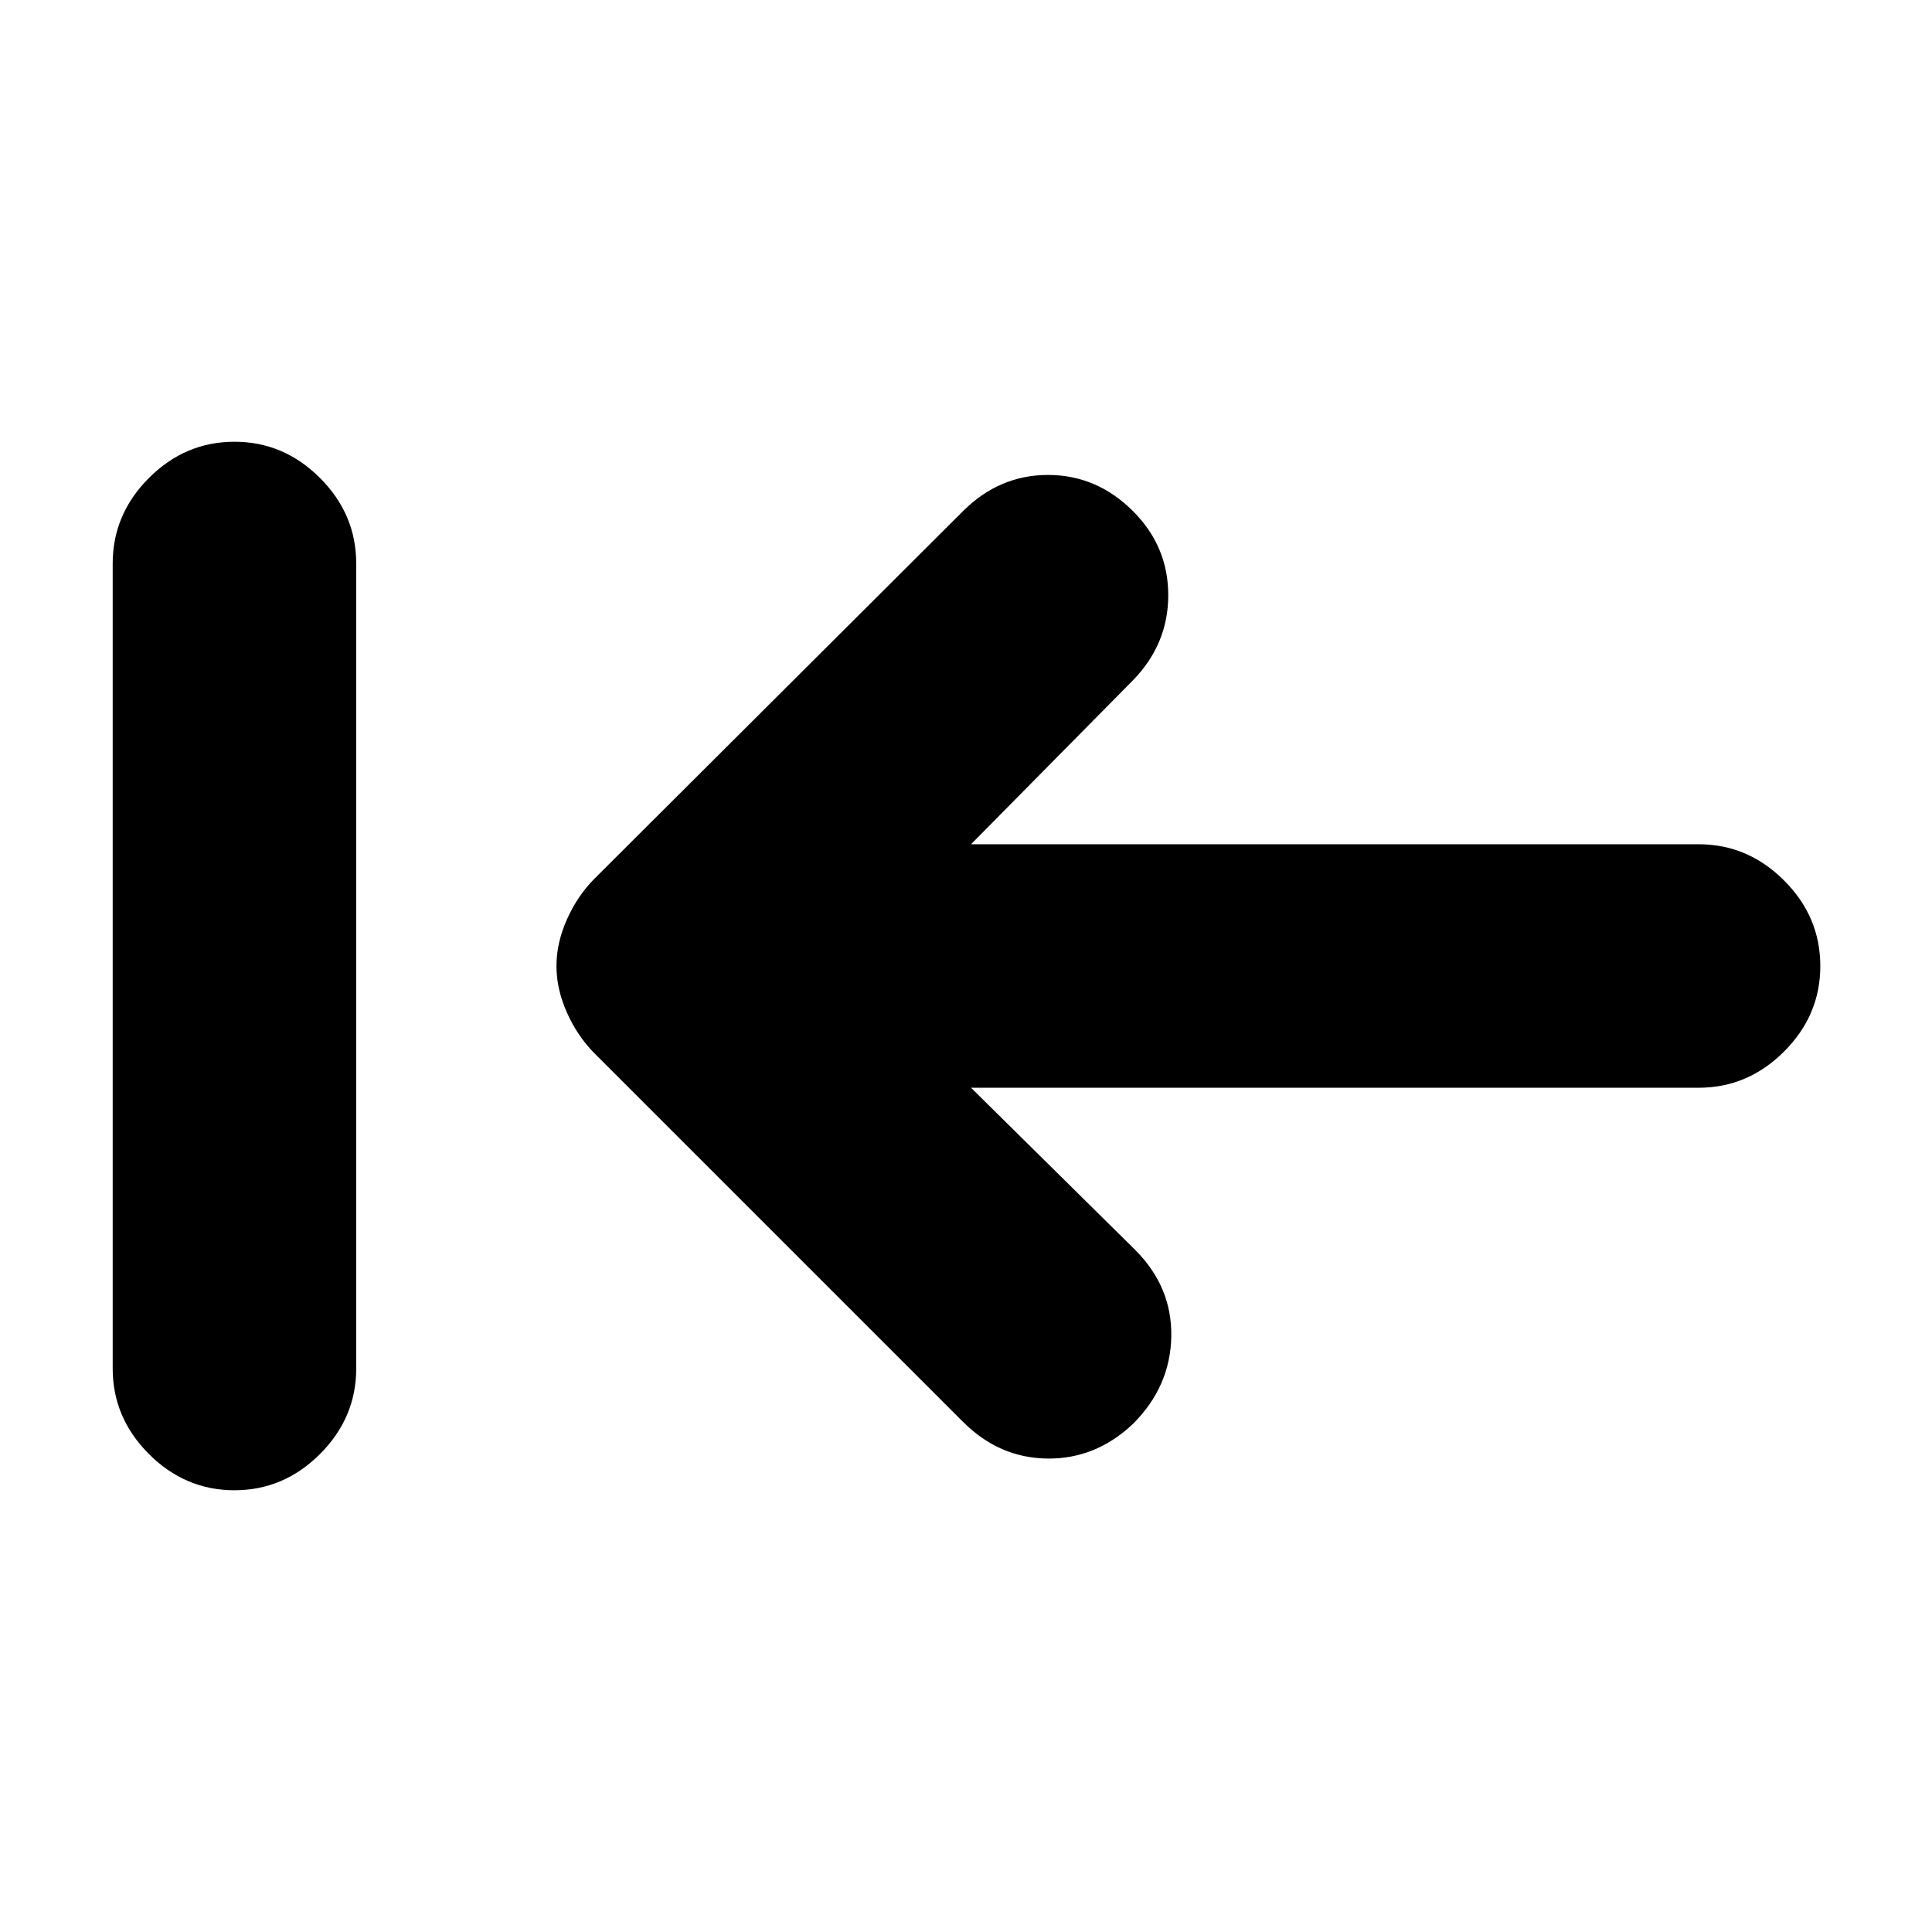 <svg xmlns="http://www.w3.org/2000/svg" height="24" viewBox="0 -960 960 960" width="24"><path d="M116.5-219.5q-24.5 0-42.5-18T56-280v-400q0-24.5 18-42.5t42.5-18q24.5 0 42.5 18t18 42.5v400q0 24.5-18 42.5t-42.5 18Zm366-200L564-339q18.5 18.5 18 43.25t-19 43.25q-18.5 17.5-42.5 17.25t-42-18.25l-183-183q-8.5-8.5-13.75-20.25T276.5-480q0-11.5 5.25-23.25t13.75-20.25l183-182.5q18-18 42.25-18T563-706q17.5 17.5 17.5 41.75T563-622l-80.5 81.5H844q24.5 0 42.5 18t18 42.5q0 24.5-18 42.5t-42.5 18H482.5Z"/></svg>